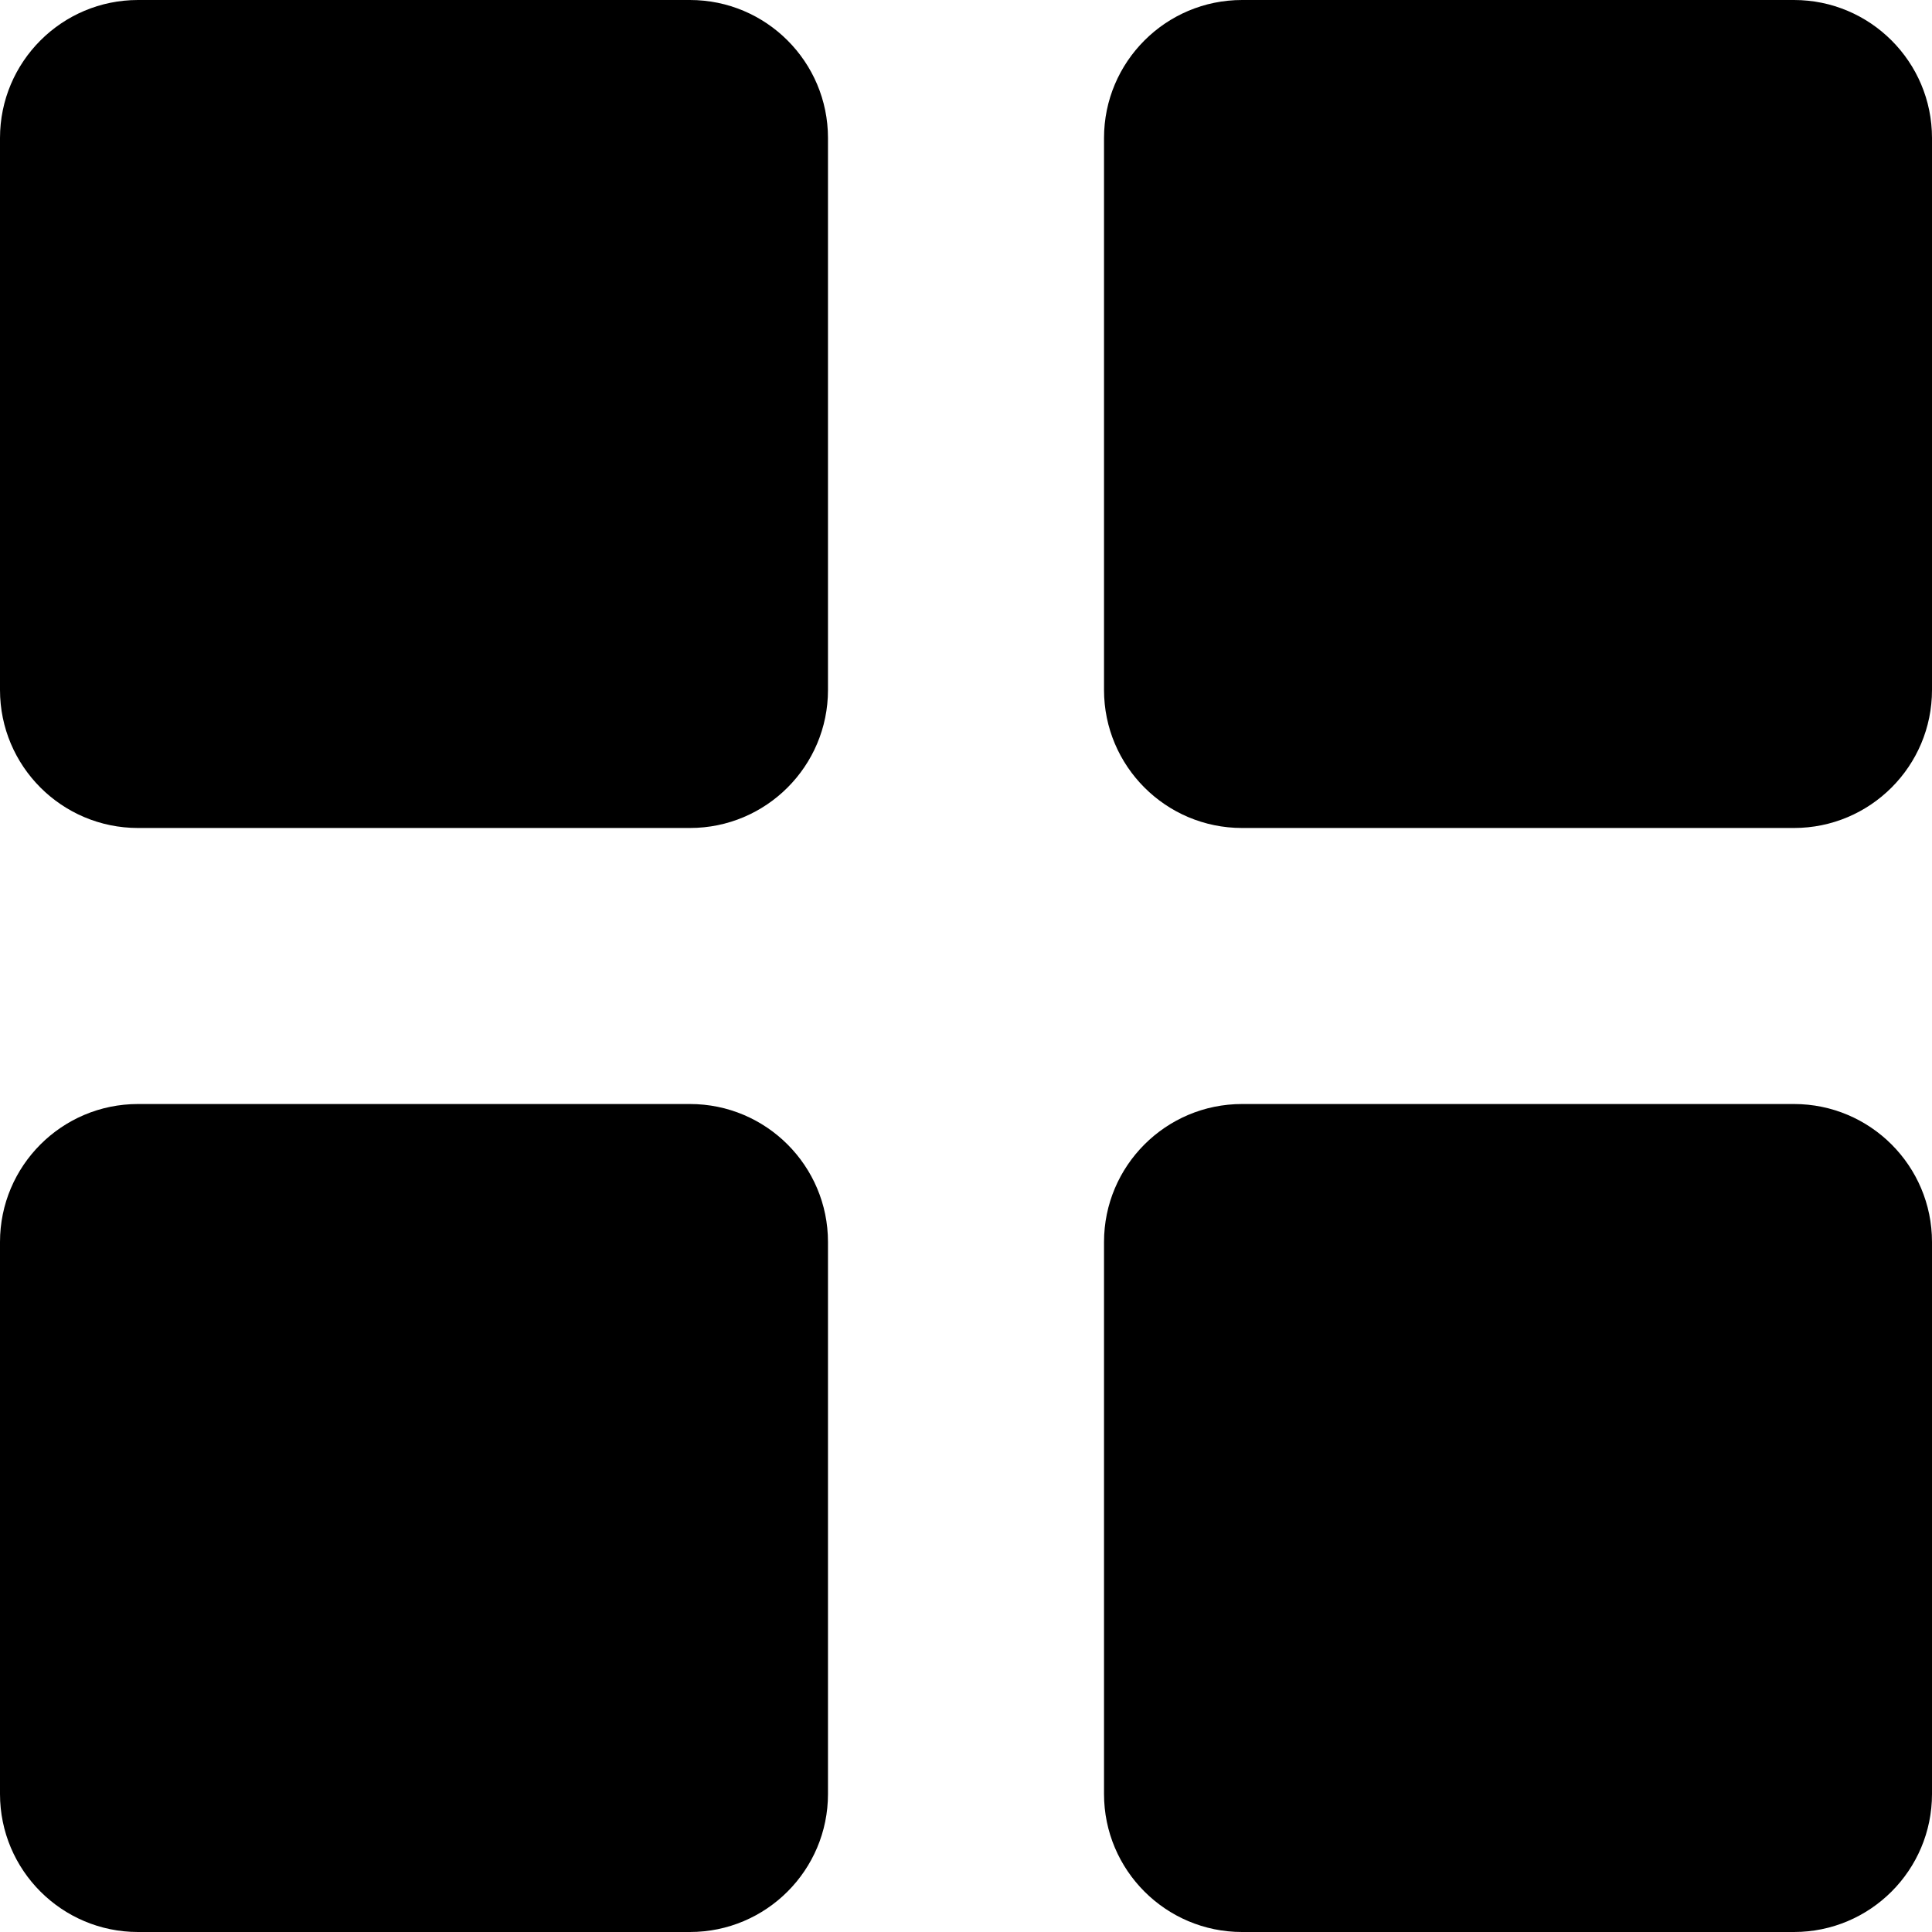 <svg width="16" height="16" viewBox="0 0 16 16" fill="none" xmlns="http://www.w3.org/2000/svg">
<path d="M5.714 0H1.143C0.512 0 0 0.512 0 1.143V5.714C0 6.345 0.512 6.857 1.143 6.857H5.714C6.345 6.857 6.857 6.345 6.857 5.714V1.143C6.857 0.512 6.345 0 5.714 0Z" fill="black"/>
<path d="M5.714 9.143H1.143C0.512 9.143 0 9.655 0 10.286V14.857C0 15.488 0.512 16 1.143 16H5.714C6.345 16 6.857 15.488 6.857 14.857V10.286C6.857 9.655 6.345 9.143 5.714 9.143Z" fill="black"/>
<path d="M14.857 0H10.286C9.655 0 9.143 0.512 9.143 1.143V5.714C9.143 6.345 9.655 6.857 10.286 6.857H14.857C15.488 6.857 16 6.345 16 5.714V1.143C16 0.512 15.488 0 14.857 0Z" fill="black"/>
<path d="M14.857 9.143H10.286C9.655 9.143 9.143 9.655 9.143 10.286V14.857C9.143 15.488 9.655 16 10.286 16H14.857C15.488 16 16 15.488 16 14.857V10.286C16 9.655 15.488 9.143 14.857 9.143Z" fill="black"/>
</svg>
